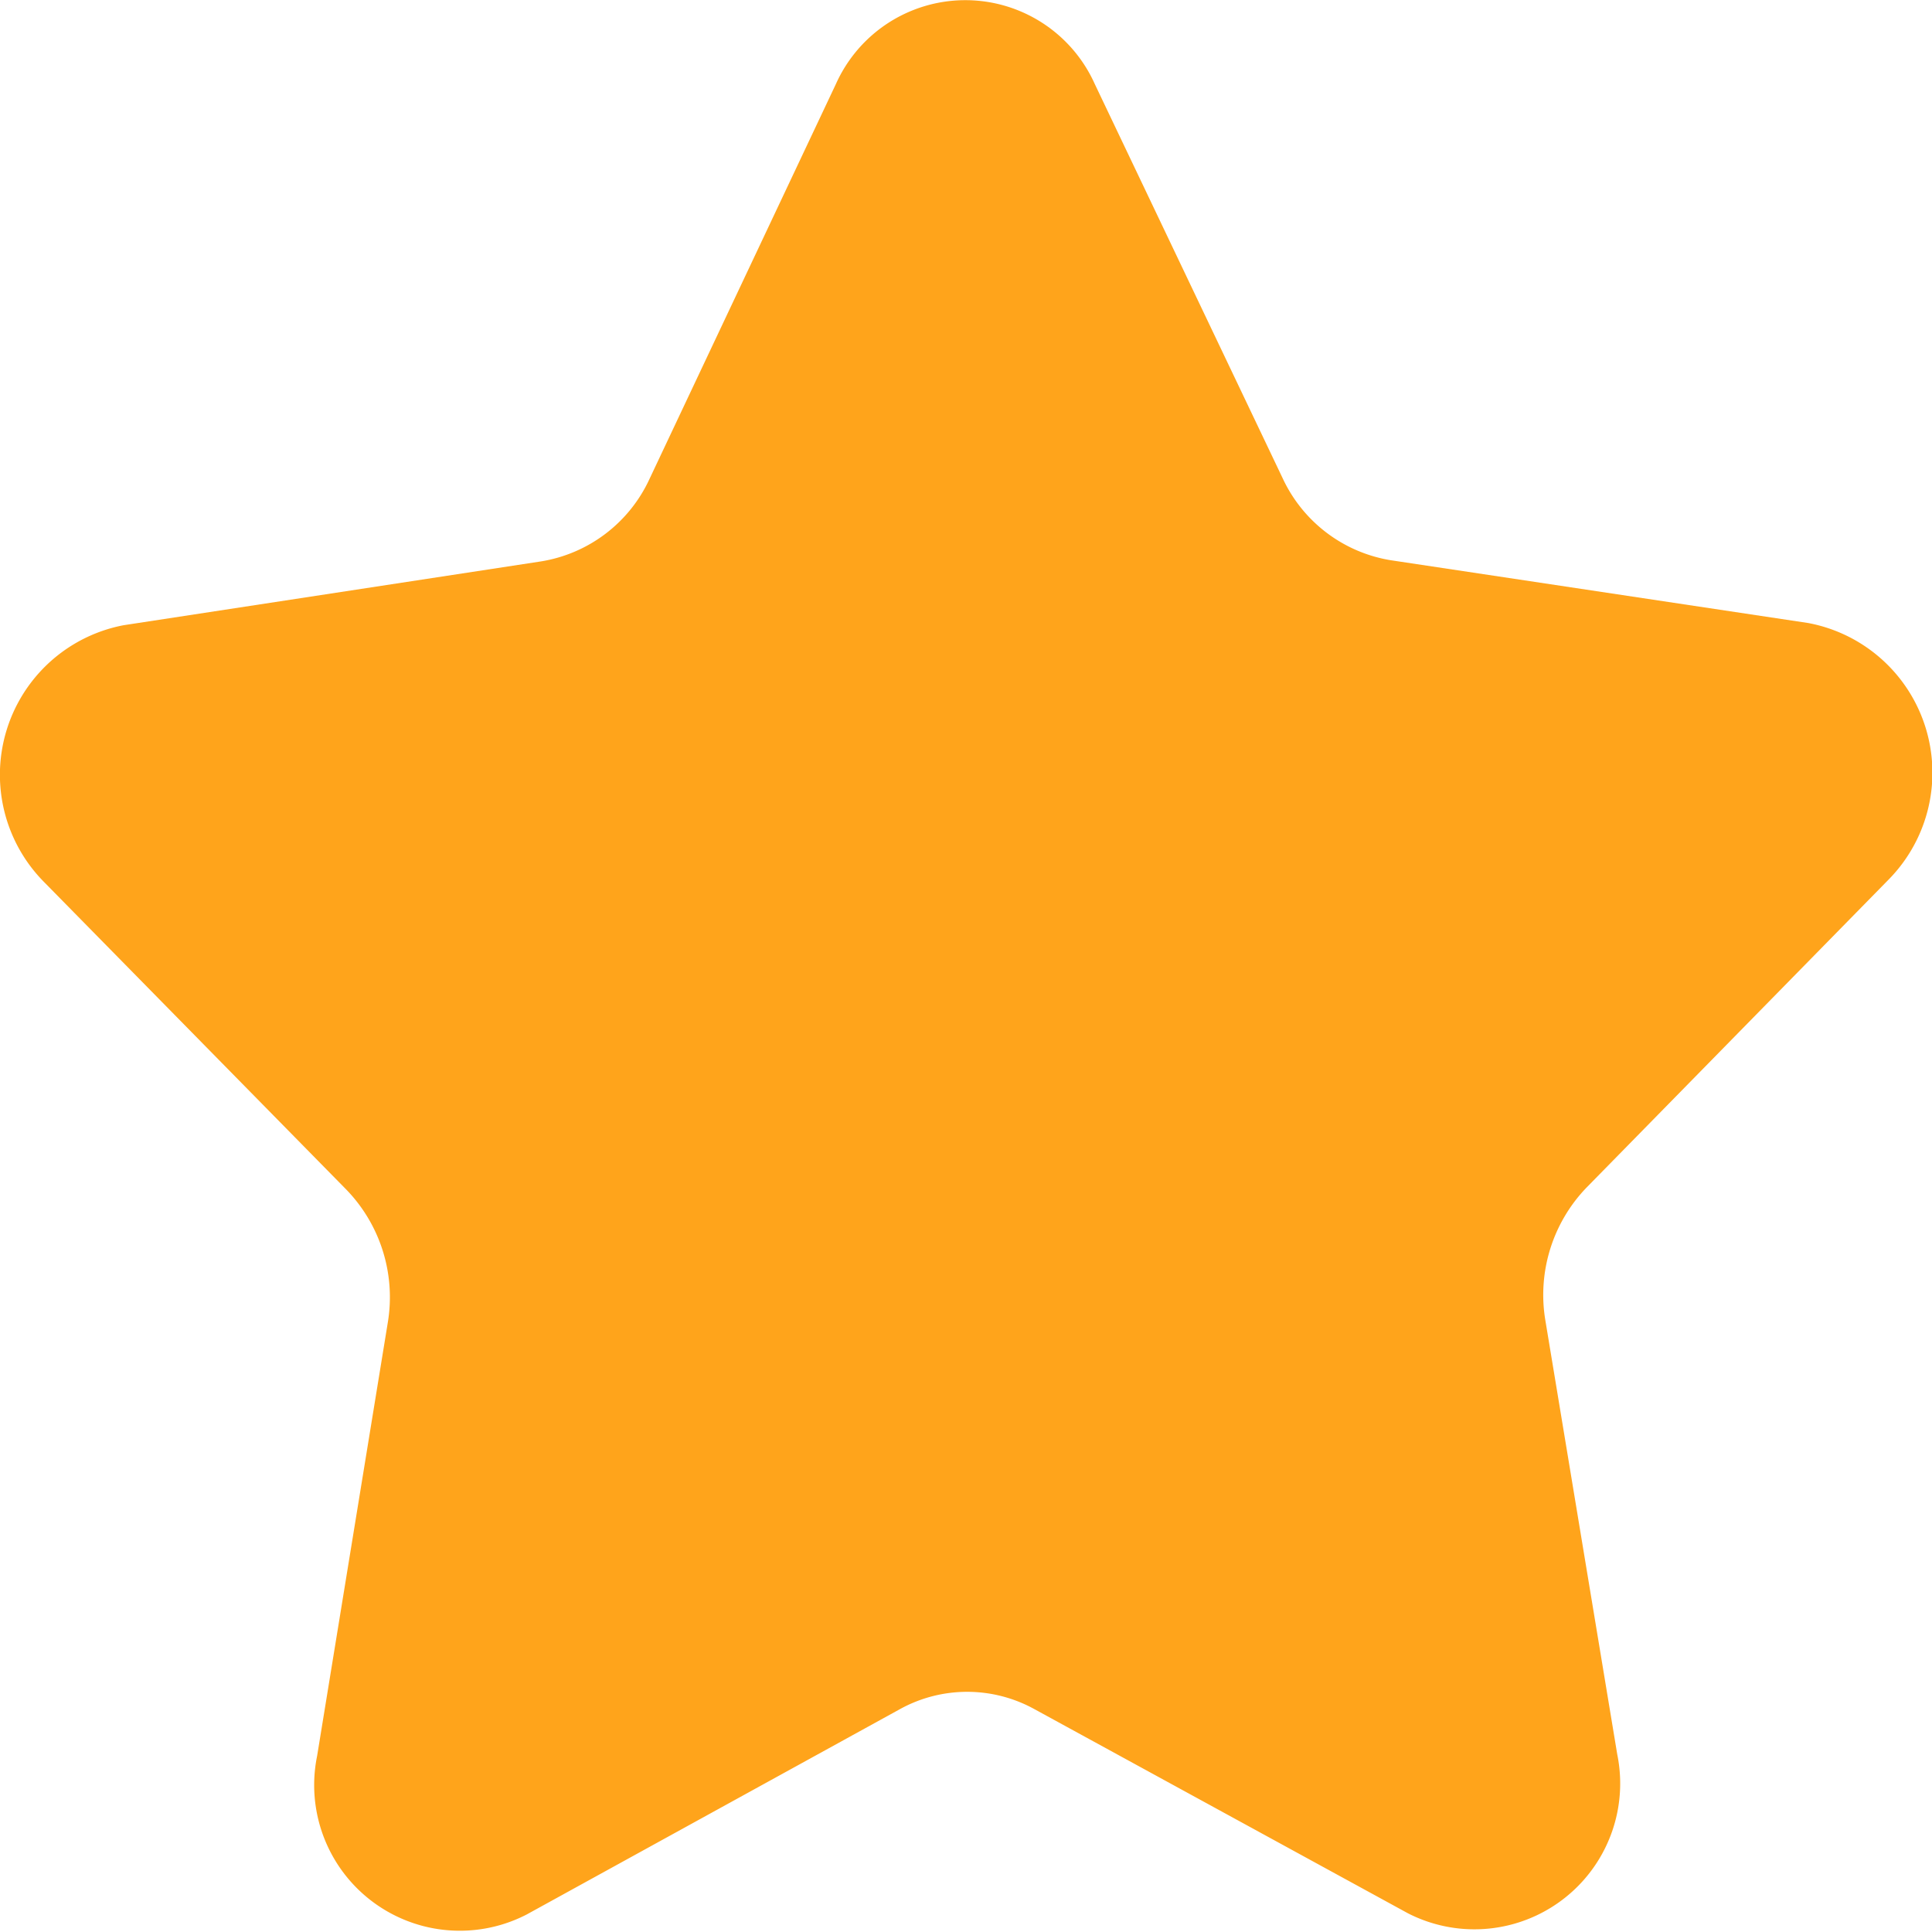<svg xmlns="http://www.w3.org/2000/svg" width="13.105" height="13.106" viewBox="0 0 13.105 13.106">
  <path id="Vector" d="M9.433,3.8l2.832.426a1.033,1.033,0,0,1,.545,1.741L10.763,8.054a1.049,1.049,0,0,0-.281.9L10.97,11.9A.989.989,0,0,1,9.55,12.978L7.016,11.593a.944.944,0,0,0-.911,0L3.573,12.986a.988.988,0,0,1-1.422-1.075l.48-2.943a1.049,1.049,0,0,0-.283-.9L.3,5.984A1.033,1.033,0,0,1,.838,4.241L3.67,3.808a.983.983,0,0,0,.736-.56L5.67.57a.962.962,0,0,1,1.756,0L8.7,3.243A.983.983,0,0,0,9.433,3.8Z" fill="#ffa41b"/>
</svg>
